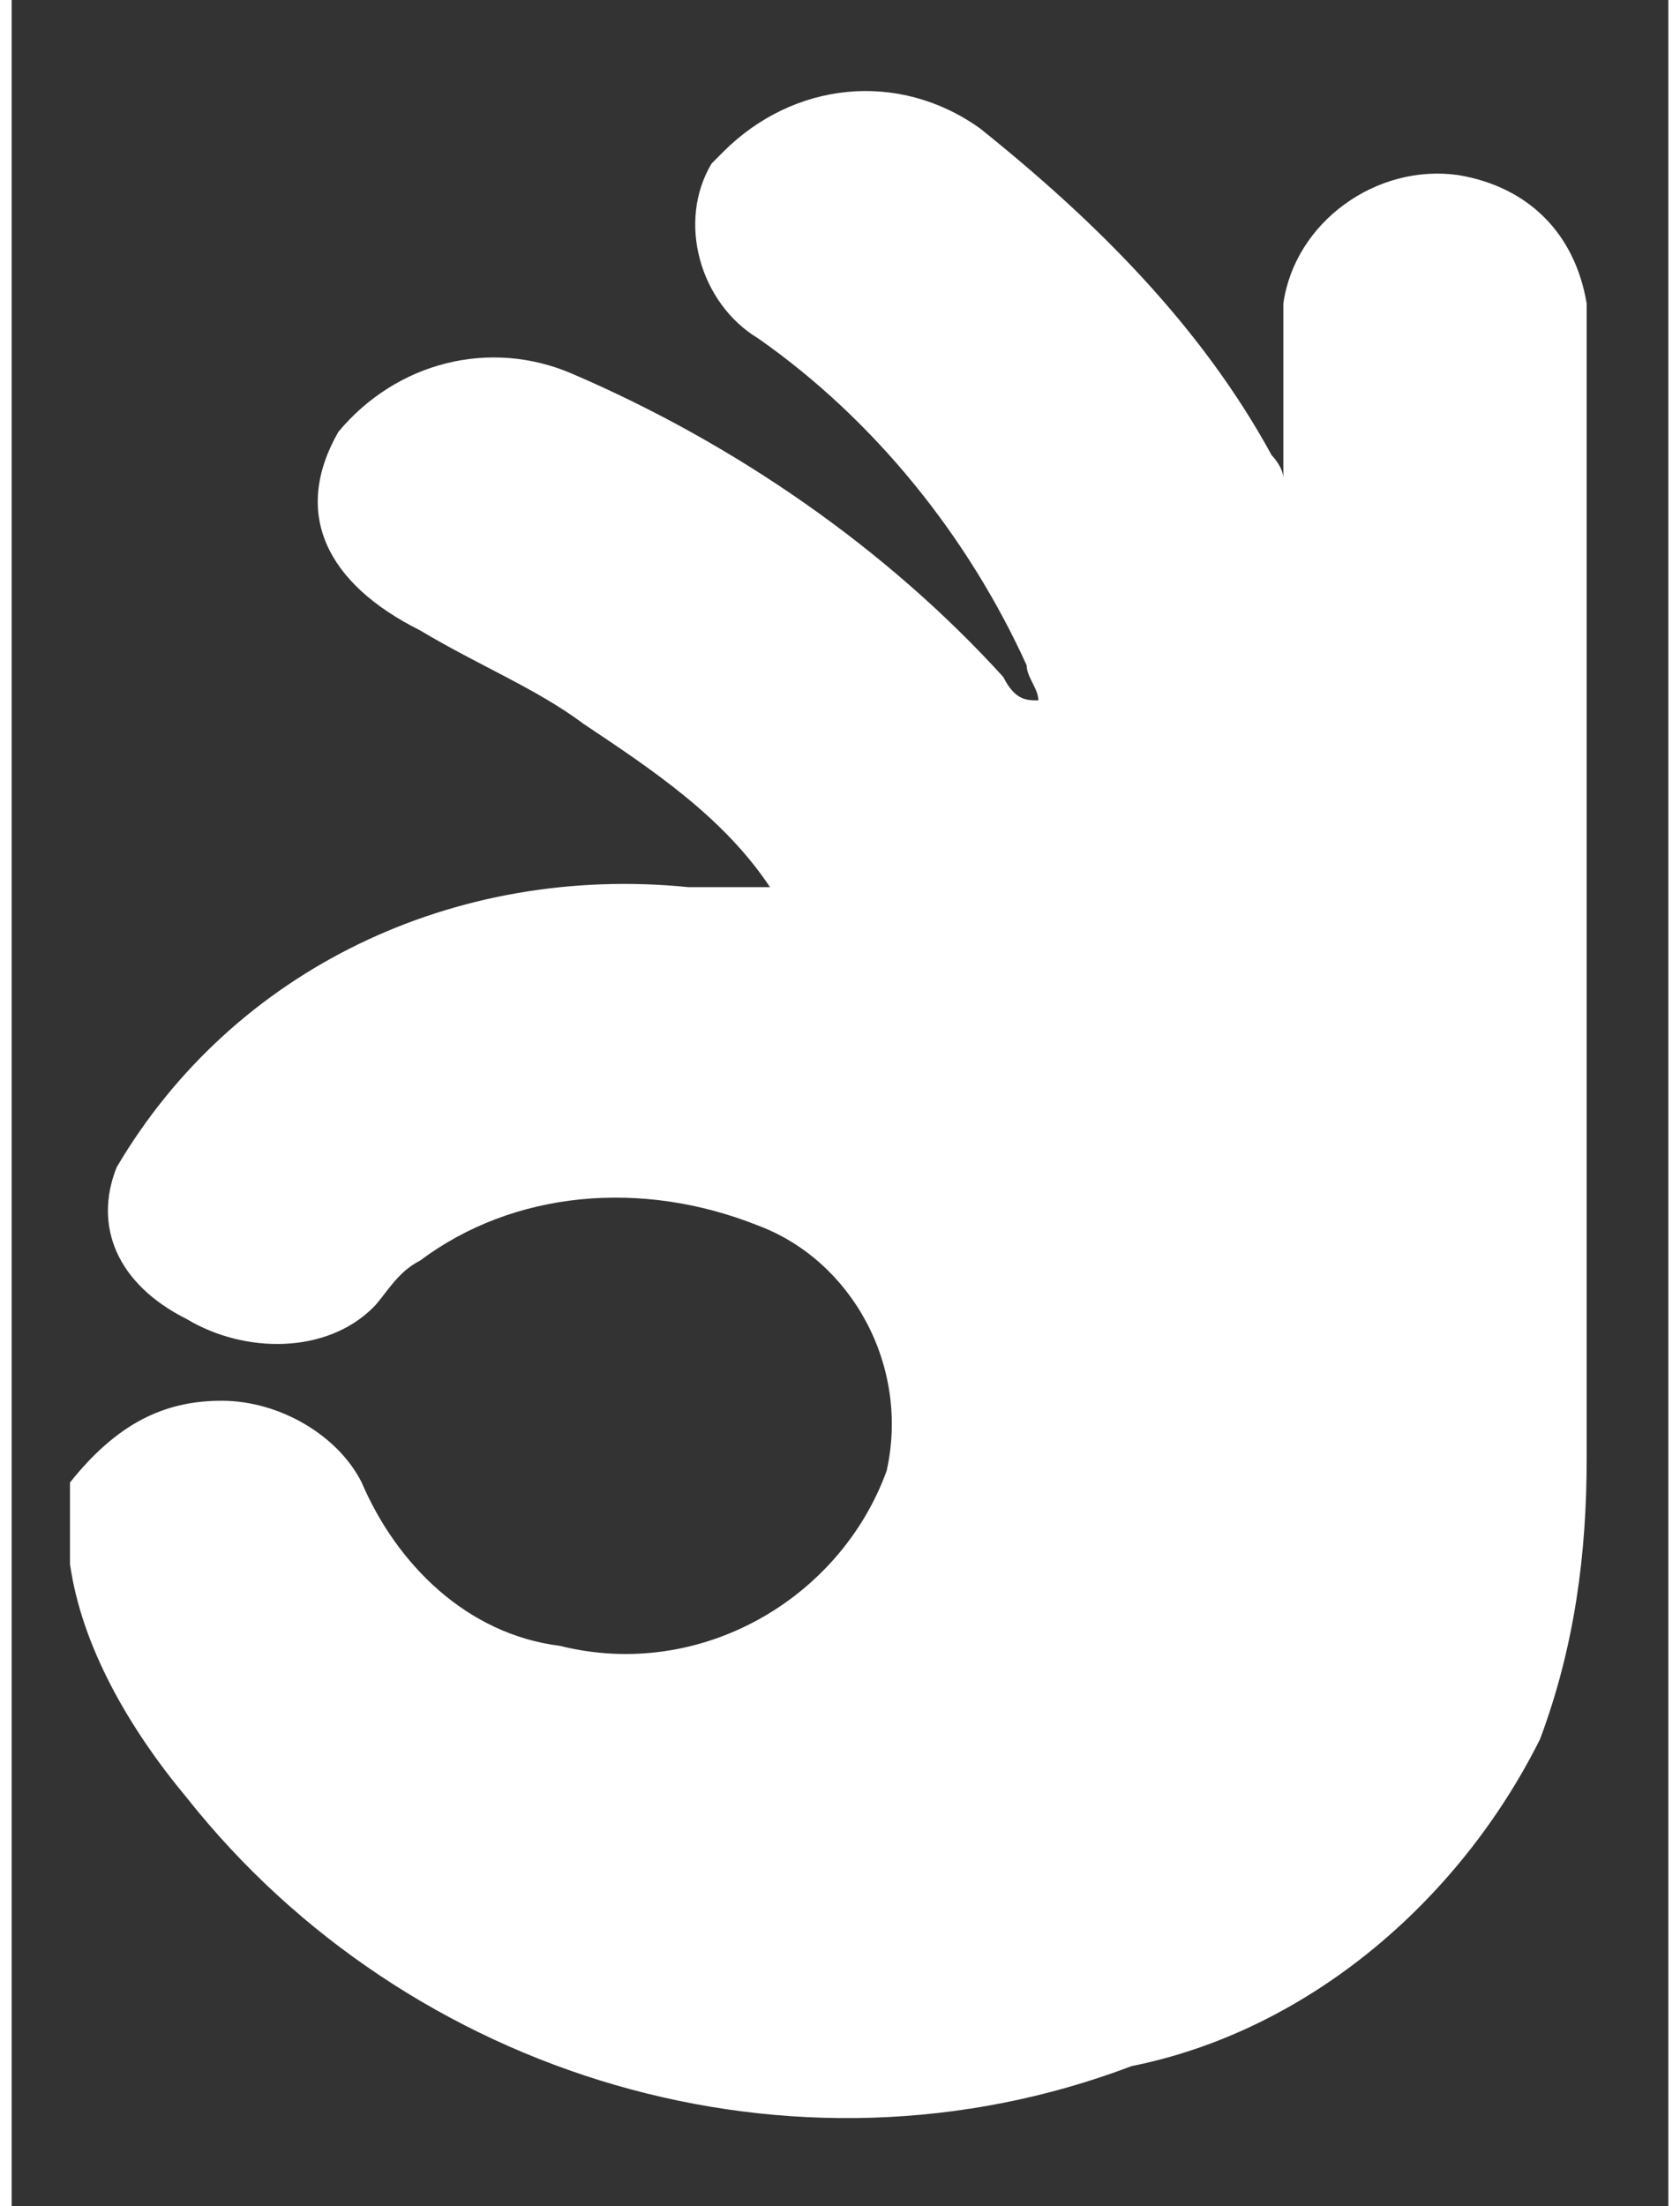 <?xml version="1.0" encoding="utf-8"?>
<!-- Generator: Adobe Illustrator 27.4.1, SVG Export Plug-In . SVG Version: 6.00 Build 0)  -->
<svg version="1.1" id="Layer_1" xmlns="http://www.w3.org/2000/svg" xmlns:xlink="http://www.w3.org/1999/xlink" x="0px" y="0px"
	 viewBox="0 0 14.2 18.9" style="enable-background:new 0 0 14.2 18.9;" xml:space="preserve" width="16" height="21">
<rect x="0" y="0" width="14.2" height="18.9" fill="#333333" stroke="none"/>
<style type="text/css">
	.st0{fill:#FFFFFF;}
</style>
<path id="Path_30241" class="st0" d="M6.5,7.6c-0.4-0.6-1-1-1.6-1.4C4.5,5.9,4,5.7,3.5,5.4C2.7,5,2.4,4.4,2.8,3.7
	c0.5-0.6,1.3-0.8,2-0.5c1.4,0.6,2.7,1.5,3.7,2.6C8.6,6,8.7,6,8.8,6c0-0.1-0.1-0.2-0.1-0.3C8.2,4.6,7.4,3.6,6.4,2.9
	C5.9,2.6,5.7,1.9,6,1.4c0,0,0.1-0.1,0.1-0.1c0.6-0.6,1.5-0.7,2.2-0.2c1,0.8,1.9,1.7,2.5,2.8c0,0,0.1,0.1,0.1,0.2c0-0.1,0-0.1,0-0.2
	c0-0.4,0-0.9,0-1.3c0.1-0.7,0.8-1.2,1.5-1.1c0.6,0.1,1,0.5,1.1,1.1c0,3.3,0,6.6,0,9.9c0,0.8-0.1,1.6-0.4,2.4c-0.7,1.4-2,2.5-3.5,2.8
	c-2.9,1.1-6.2,0.1-8.1-2.3c-0.5-0.6-0.9-1.3-1-2c0-0.2,0-0.5,0-0.7C0.9,12.2,1.3,12,1.8,12c0.5,0,1,0.3,1.2,0.7
	c0.3,0.7,0.9,1.3,1.7,1.4c1.2,0.3,2.4-0.4,2.8-1.5c0.2-0.9-0.3-1.8-1.1-2.1c-1-0.4-2.1-0.3-2.9,0.3c-0.2,0.1-0.3,0.3-0.4,0.4
	c-0.4,0.4-1.1,0.4-1.6,0.1C0.9,11,0.7,10.5,0.9,10c0,0,0,0,0,0c1-1.7,2.9-2.6,4.9-2.4C6,7.6,6.2,7.6,6.5,7.6z"/>
</svg>
